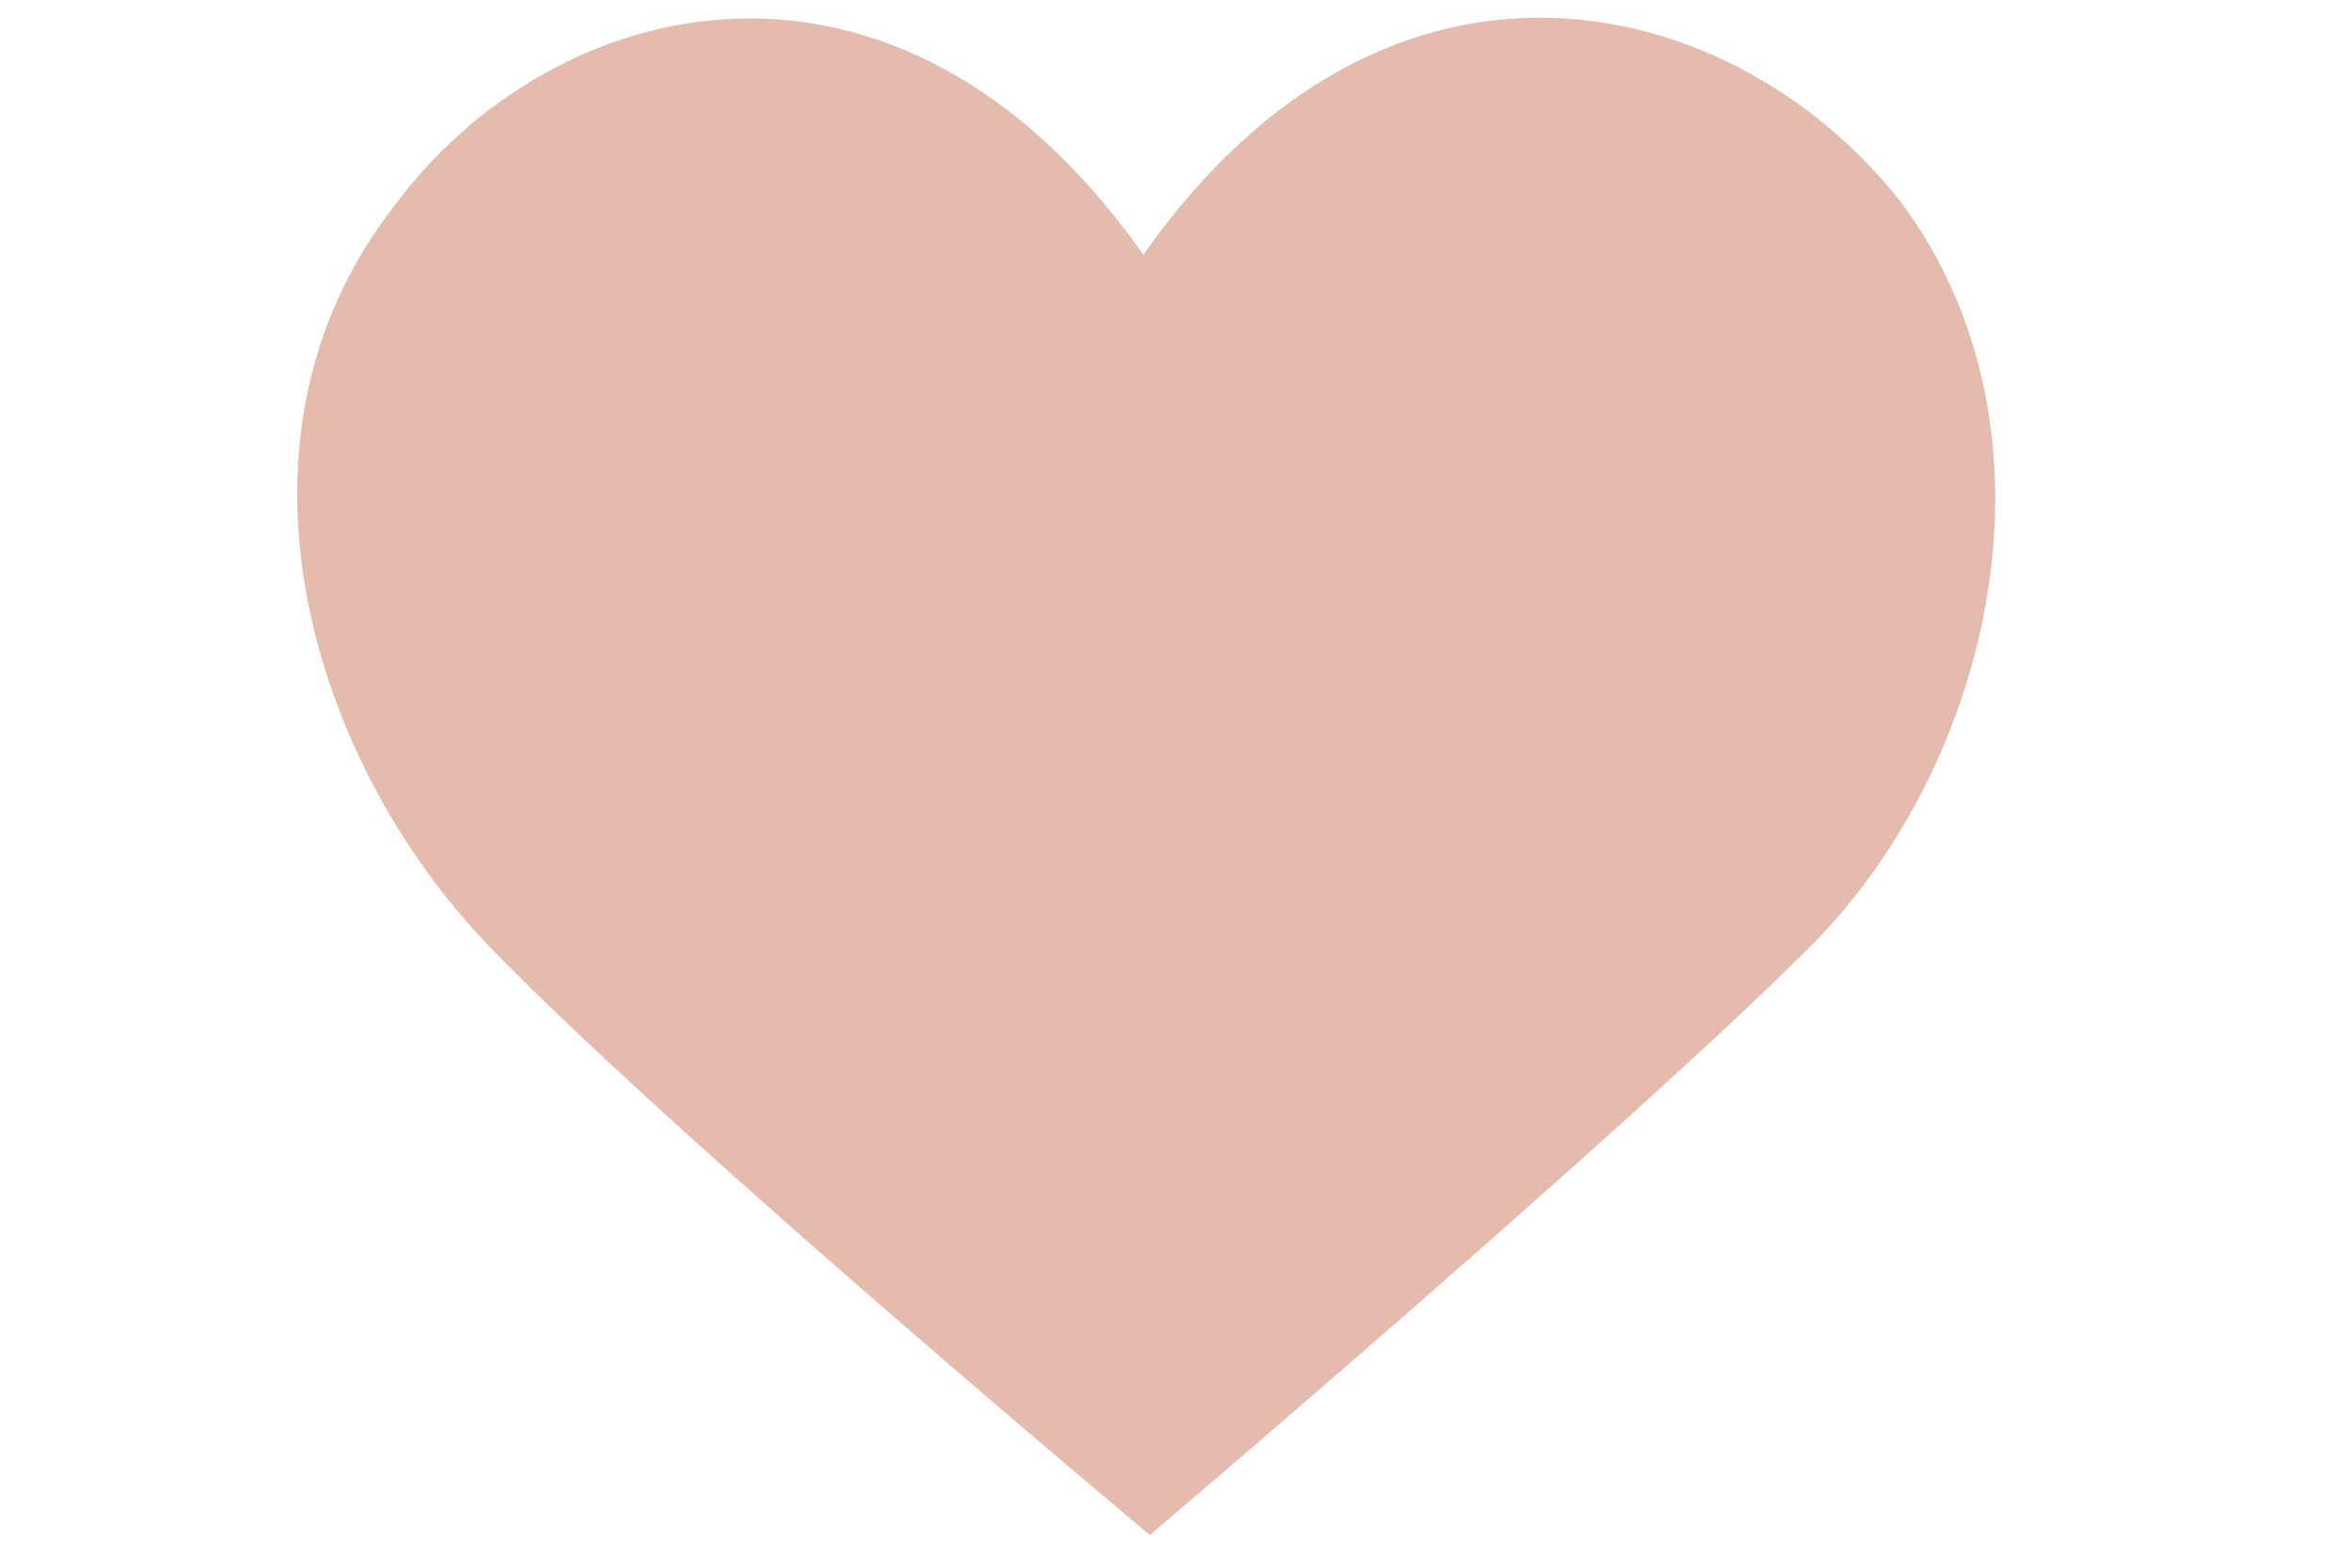 <?xml version="1.0" encoding="utf-8"?>
<!-- Generator: Adobe Illustrator 23.0.3, SVG Export Plug-In . SVG Version: 6.00 Build 0)  -->
<svg version="1.1" id="Capa_1" xmlns="http://www.w3.org/2000/svg" xmlns:xlink="http://www.w3.org/1999/xlink" x="0px" y="0px"
	 viewBox="0 0 36 24" style="enable-background:new 0 0 36 24;" xml:space="preserve">
<style type="text/css">
	.st0{fill:#E4BBAC;}
</style>
<path class="st0" d="M17.5,3.9c3.8-5.4,9.1-4,11.6-0.8c2.6,3.5,1.4,8.6-1.4,11.4s-10.1,9-10.1,9s-7.3-6.1-10.1-9S3.3,6.7,6,3.2
	C8.4-0.1,13.7-1.5,17.5,3.9z"/>
</svg>
